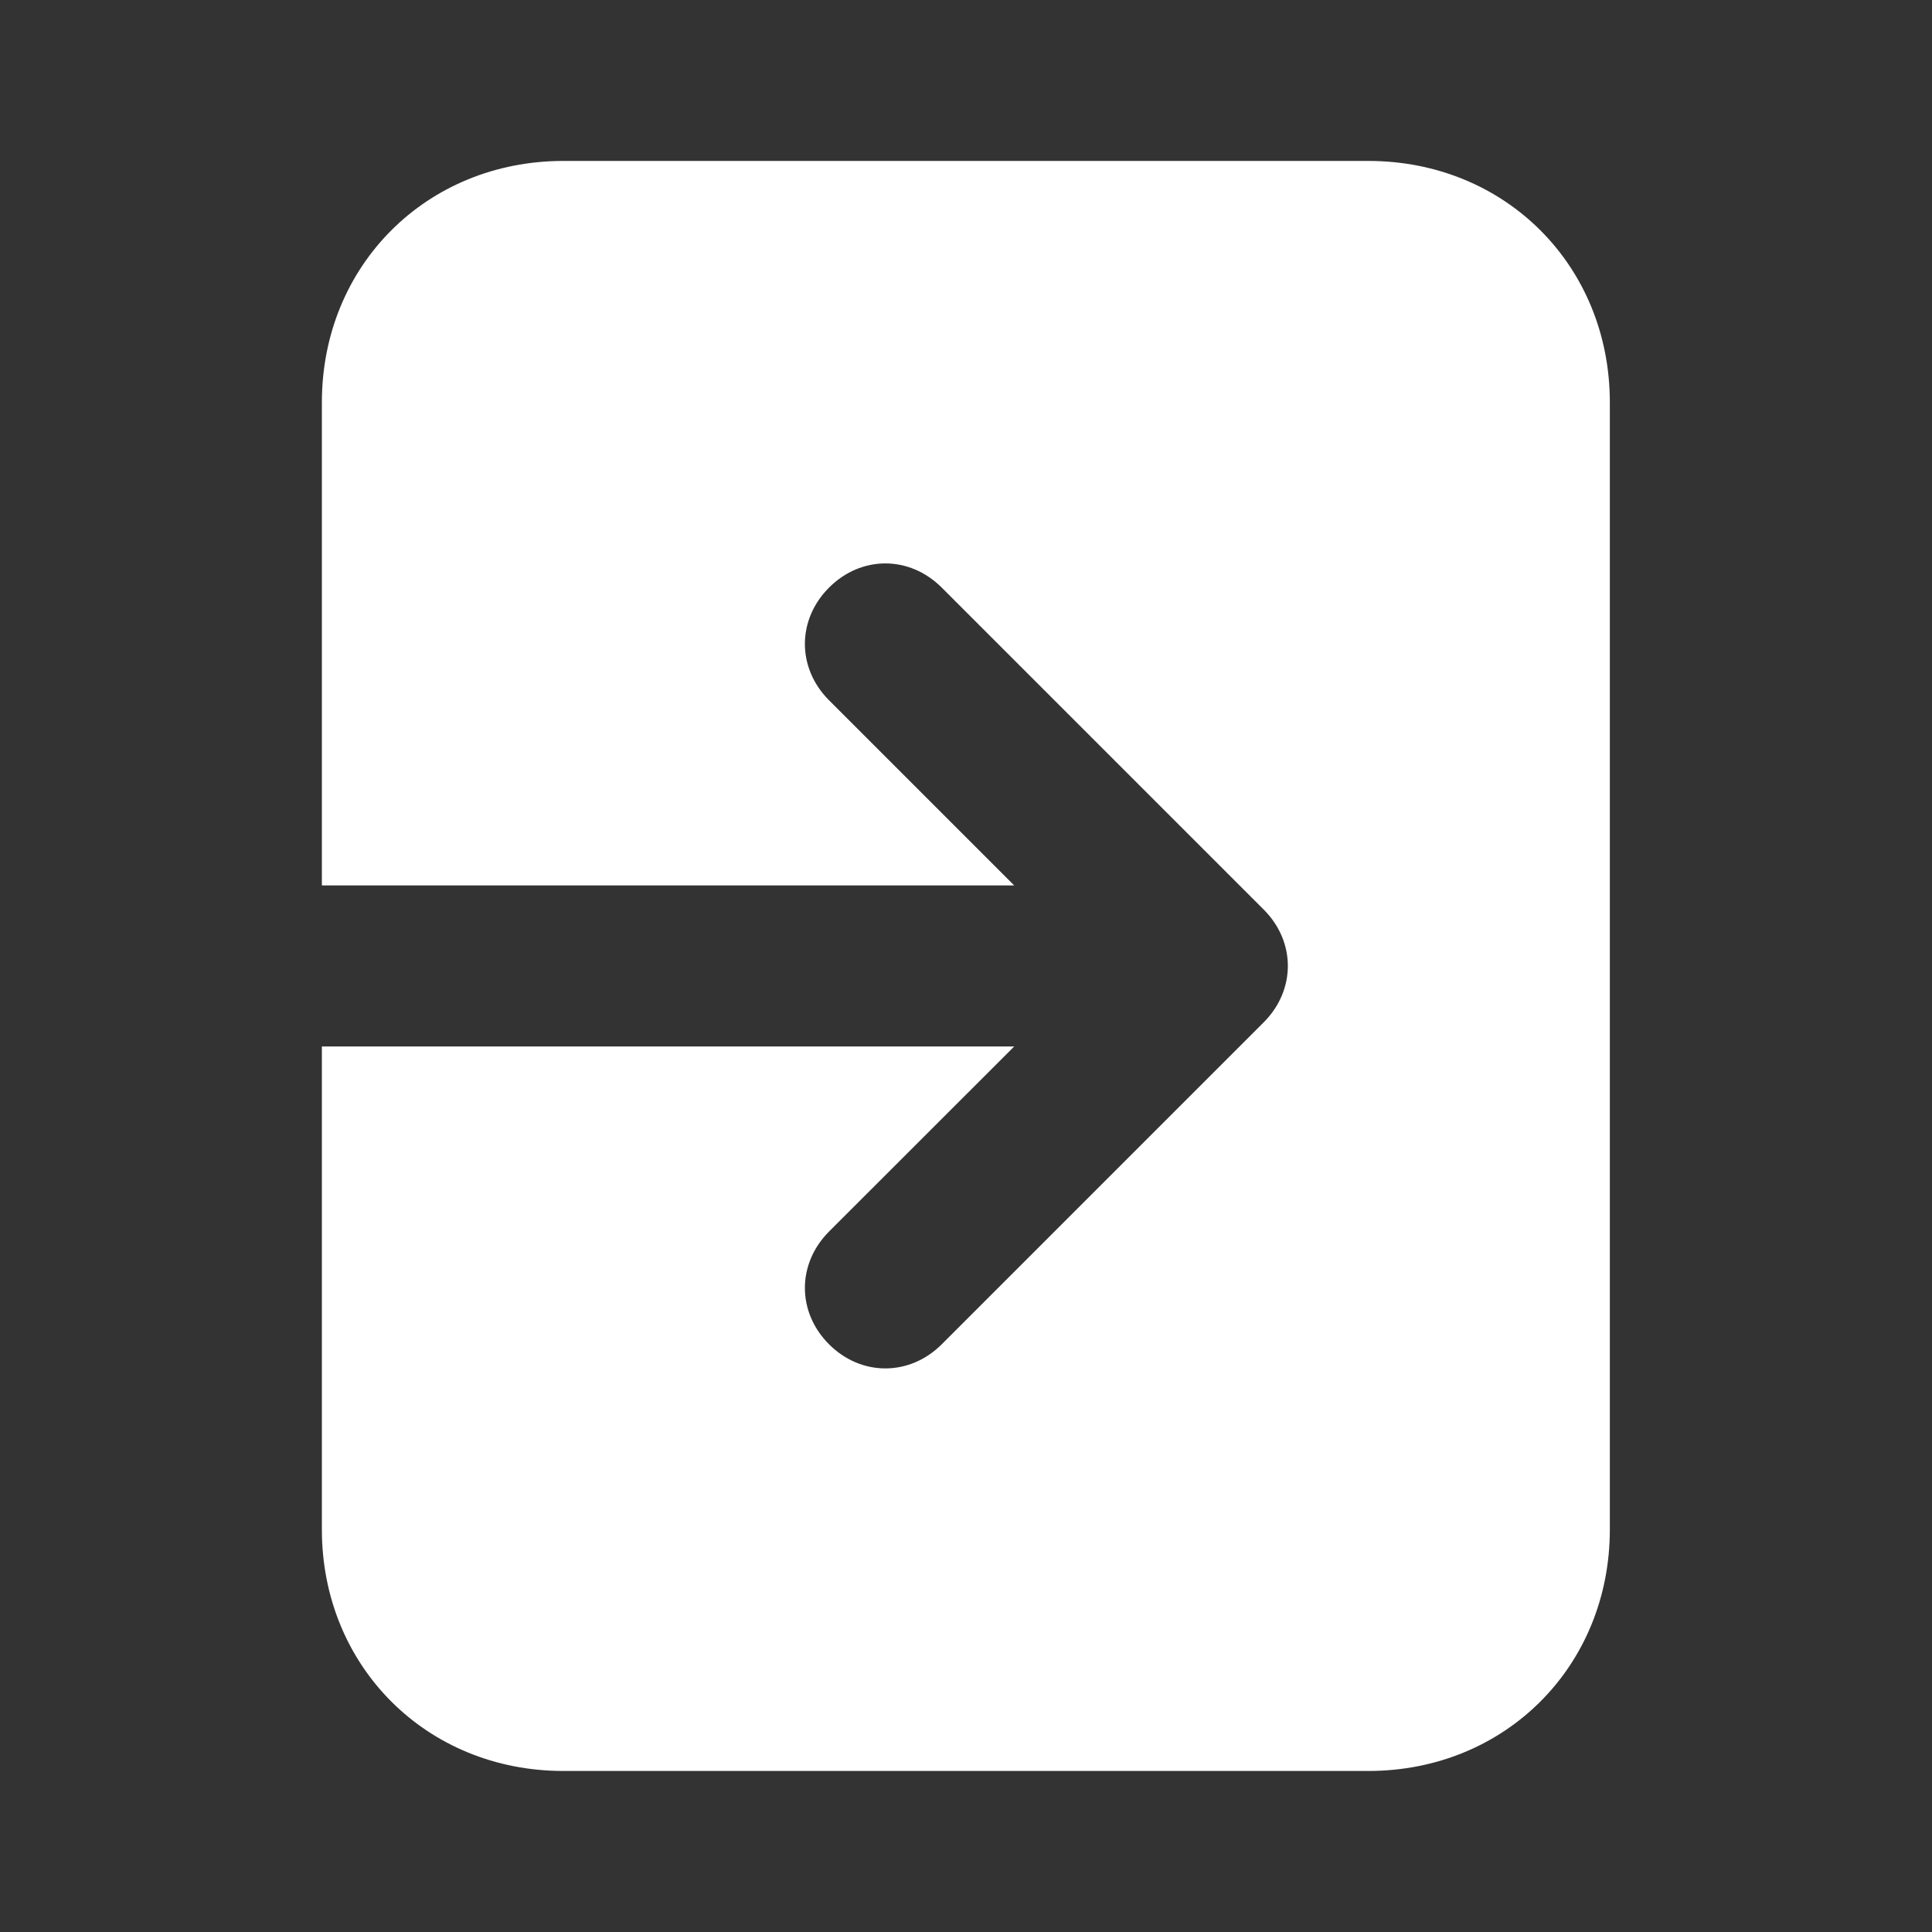 <svg width="20" height="20" viewBox="0 0 20 20" fill="none" xmlns="http://www.w3.org/2000/svg">
<rect x="0" y="0" width="20" height="20" fill="#333333" stroke="none"/>
<g id="Sign Out">
<path id="Vector" d="M14.165 1.666H5.832C4.415 1.666 3.332 2.749 3.332 4.166V9.166H10.499L8.582 7.249C8.249 6.916 8.249 6.416 8.582 6.083C8.915 5.749 9.415 5.749 9.749 6.083L13.082 9.416C13.415 9.749 13.415 10.249 13.082 10.583L9.749 13.916C9.415 14.249 8.915 14.249 8.582 13.916C8.249 13.583 8.249 13.083 8.582 12.749L10.499 10.833H3.332V15.833C3.332 17.249 4.415 18.333 5.832 18.333H14.165C15.582 18.333 16.665 17.249 16.665 15.833V4.166C16.665 2.749 15.582 1.666 14.165 1.666Z" fill="white"/>
</g>
</svg>
